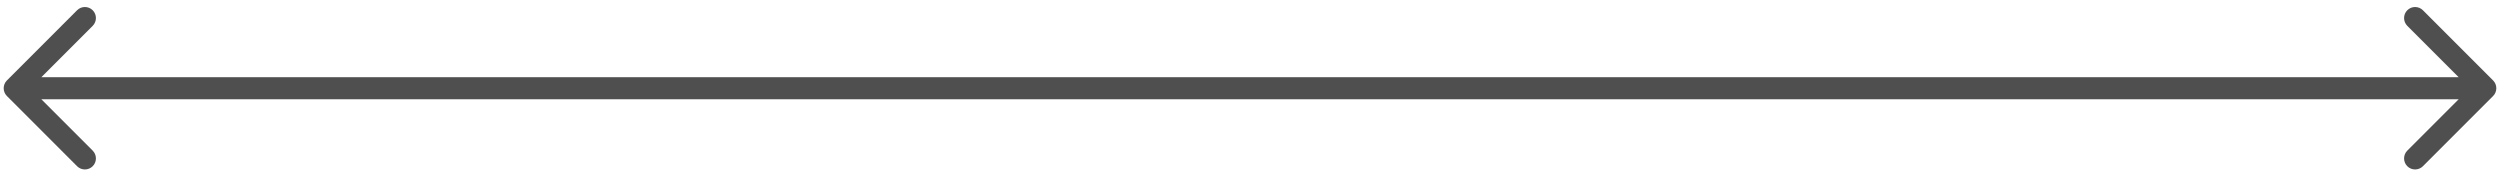 <svg width="340" height="24" viewBox="0 0 340 24" fill="none" xmlns="http://www.w3.org/2000/svg">
<path d="M0.939 10.939C0.354 11.525 0.354 12.475 0.939 13.061L10.485 22.607C11.071 23.192 12.021 23.192 12.607 22.607C13.192 22.021 13.192 21.071 12.607 20.485L4.121 12L12.607 3.515C13.192 2.929 13.192 1.979 12.607 1.393C12.021 0.808 11.071 0.808 10.485 1.393L0.939 10.939ZM339.061 13.061C339.646 12.475 339.646 11.525 339.061 10.939L329.515 1.393C328.929 0.808 327.979 0.808 327.393 1.393C326.808 1.979 326.808 2.929 327.393 3.515L335.879 12L327.393 20.485C326.808 21.071 326.808 22.021 327.393 22.607C327.979 23.192 328.929 23.192 329.515 22.607L339.061 13.061ZM2 13.5L338 13.5L338 10.5L2 10.5L2 13.5Z" fill="#4F4F4F"/>
</svg>
